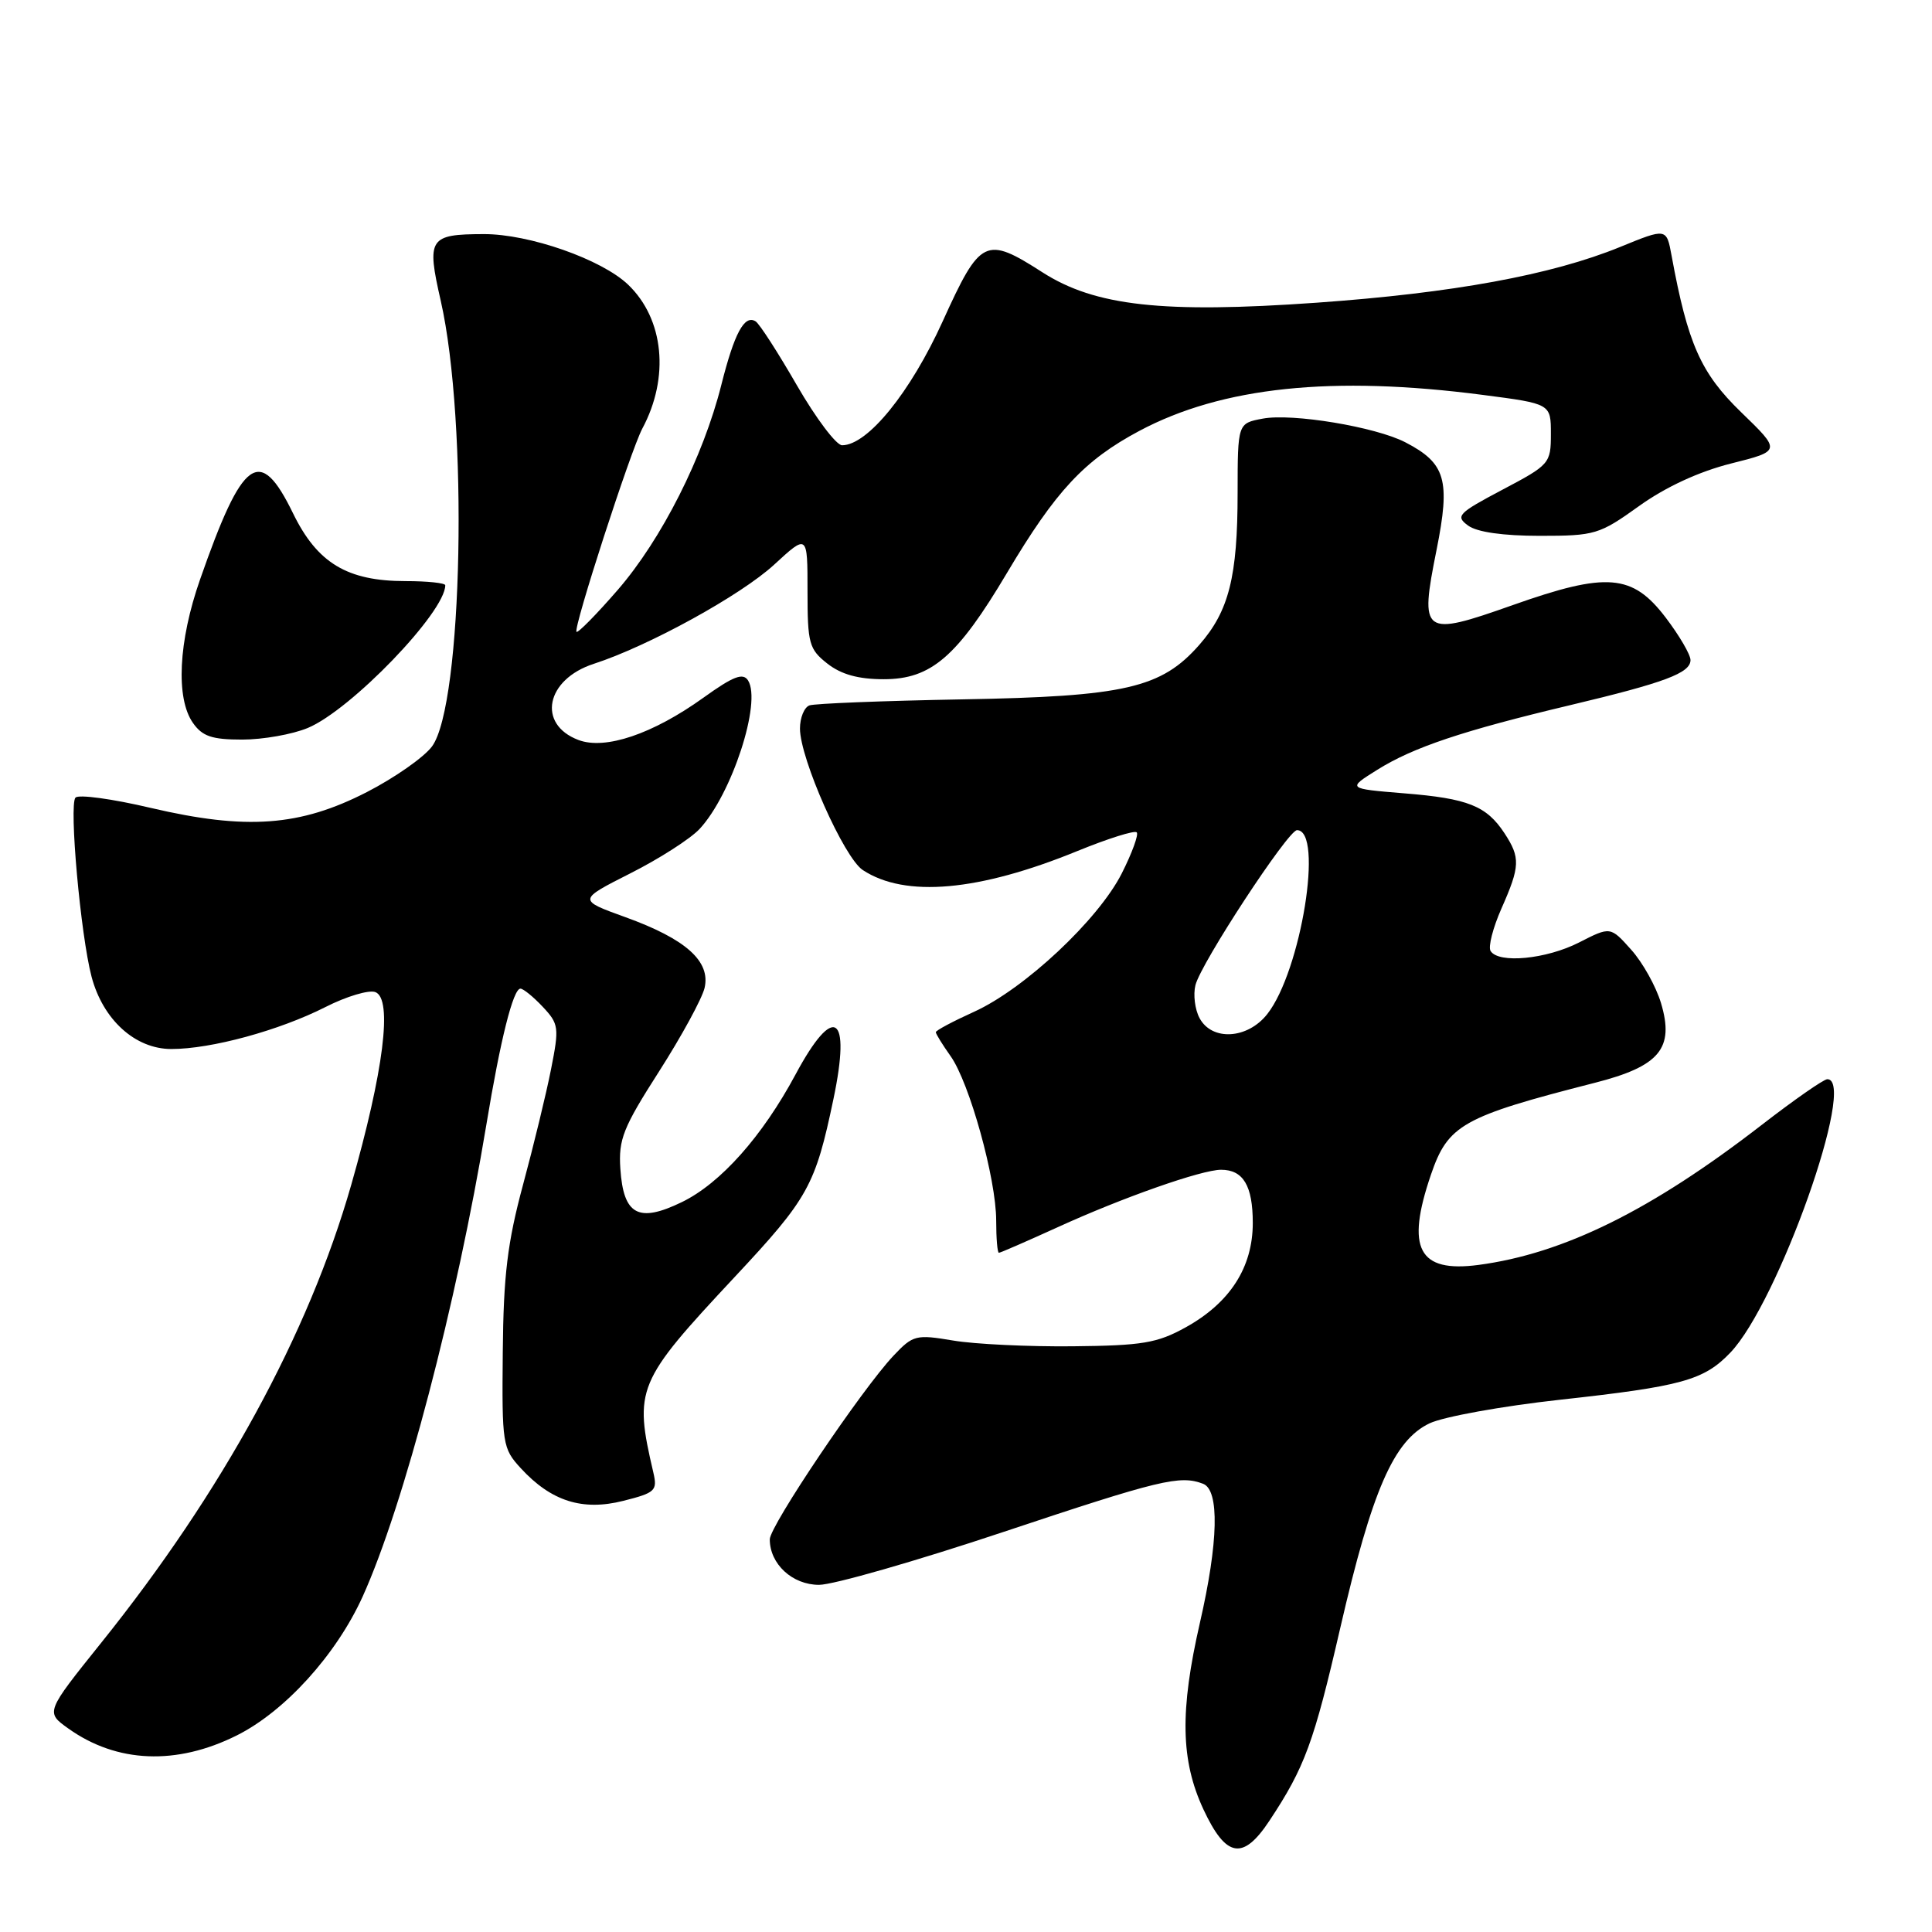 <?xml version="1.0" encoding="UTF-8" standalone="no"?>
<!DOCTYPE svg PUBLIC "-//W3C//DTD SVG 1.1//EN" "http://www.w3.org/Graphics/SVG/1.1/DTD/svg11.dtd" >
<svg xmlns="http://www.w3.org/2000/svg" xmlns:xlink="http://www.w3.org/1999/xlink" version="1.1" viewBox="0 0 256 256">
 <g >
 <path fill="currentColor"
d=" M 168.21 241.25 C 172.89 234.18 174.09 230.91 177.59 215.72 C 181.81 197.43 184.68 190.86 189.42 188.60 C 191.28 187.72 199.03 186.32 206.65 185.48 C 222.86 183.70 225.77 182.90 229.28 179.23 C 235.62 172.61 246.12 143.00 242.13 143.00 C 241.65 143.00 237.72 145.74 233.38 149.10 C 218.81 160.37 207.20 166.11 195.91 167.61 C 187.95 168.66 186.26 165.46 189.60 155.67 C 191.86 149.04 193.77 147.96 211.31 143.48 C 219.92 141.29 221.89 138.91 220.09 132.91 C 219.43 130.71 217.66 127.53 216.14 125.84 C 213.39 122.76 213.39 122.76 209.24 124.88 C 204.89 127.10 198.56 127.71 197.51 126.01 C 197.17 125.47 197.82 122.94 198.95 120.38 C 201.43 114.78 201.47 113.65 199.36 110.42 C 196.97 106.78 194.53 105.80 186.06 105.12 C 178.50 104.50 178.50 104.50 182.50 102.00 C 187.26 99.02 193.83 96.82 208.00 93.45 C 220.61 90.45 224.00 89.18 224.00 87.46 C 224.00 86.74 222.52 84.21 220.71 81.83 C 216.30 76.04 212.93 75.76 200.44 80.18 C 188.48 84.41 188.09 84.13 190.35 72.87 C 192.21 63.58 191.57 61.38 186.20 58.60 C 182.25 56.56 171.24 54.73 167.32 55.47 C 164.00 56.09 164.00 56.09 163.99 65.30 C 163.99 76.42 162.84 80.97 158.92 85.44 C 153.88 91.18 149.07 92.29 127.50 92.67 C 117.05 92.86 107.94 93.22 107.25 93.47 C 106.56 93.73 106.00 95.11 106.00 96.54 C 106.00 100.51 111.84 113.67 114.33 115.29 C 119.95 118.98 129.70 118.11 142.80 112.75 C 146.82 111.11 150.34 110.00 150.62 110.29 C 150.90 110.57 150.01 113.02 148.64 115.73 C 145.52 121.89 135.73 131.05 129.06 134.07 C 126.28 135.33 124.00 136.54 124.00 136.77 C 124.00 137.00 124.88 138.42 125.95 139.93 C 128.46 143.45 132.00 156.21 132.00 161.73 C 132.00 164.08 132.16 166.00 132.36 166.00 C 132.56 166.00 136.04 164.48 140.11 162.63 C 148.72 158.69 159.23 155.00 161.80 155.00 C 164.74 155.00 166.00 157.12 166.00 162.05 C 166.00 167.94 162.97 172.64 157.09 175.89 C 153.33 177.97 151.34 178.30 142.13 178.39 C 136.28 178.45 129.16 178.11 126.31 177.63 C 121.37 176.80 120.98 176.90 118.40 179.63 C 114.23 184.04 102.00 202.19 102.00 203.97 C 102.00 207.24 104.99 210.00 108.53 210.00 C 110.41 210.00 121.39 206.85 132.93 203.00 C 153.71 196.07 156.35 195.43 159.42 196.61 C 161.60 197.45 161.45 204.33 159.00 215.00 C 156.32 226.70 156.44 233.26 159.46 239.75 C 162.46 246.18 164.70 246.56 168.21 241.25 Z  M 31.36 229.96 C 37.75 226.77 44.55 219.27 48.05 211.56 C 53.50 199.52 60.51 172.78 64.45 149.00 C 66.31 137.73 68.00 131.00 68.96 131.00 C 69.34 131.00 70.67 132.08 71.92 133.41 C 74.05 135.68 74.11 136.15 73.02 141.66 C 72.39 144.87 70.71 151.78 69.30 157.00 C 67.24 164.65 66.71 168.97 66.62 179.16 C 66.50 191.35 66.59 191.92 69.00 194.54 C 73.02 198.92 77.17 200.24 82.59 198.87 C 86.84 197.80 87.13 197.52 86.57 195.11 C 83.98 184.00 84.34 183.13 97.34 169.22 C 107.12 158.76 108.03 157.11 110.44 145.61 C 112.80 134.36 110.51 132.88 105.42 142.36 C 101.01 150.58 95.48 156.79 90.36 159.28 C 84.60 162.08 82.61 161.01 82.20 154.87 C 81.94 150.97 82.56 149.42 87.33 141.97 C 90.31 137.31 93.02 132.33 93.36 130.91 C 94.18 127.37 90.89 124.43 82.87 121.53 C 76.56 119.25 76.56 119.25 83.53 115.72 C 87.36 113.79 91.49 111.14 92.70 109.84 C 96.96 105.26 100.95 93.05 99.12 90.16 C 98.45 89.11 97.16 89.61 93.22 92.44 C 86.49 97.27 80.19 99.40 76.64 98.05 C 71.13 95.96 72.33 90.02 78.68 87.96 C 85.95 85.60 98.17 78.88 102.58 74.82 C 107.00 70.75 107.00 70.75 107.00 78.30 C 107.00 85.27 107.20 86.02 109.63 87.93 C 111.47 89.37 113.73 90.00 117.10 90.00 C 123.39 90.00 126.83 87.03 133.44 75.90 C 139.90 65.03 143.67 60.99 150.96 57.10 C 161.92 51.26 176.56 49.73 196.50 52.33 C 205.50 53.50 205.50 53.50 205.50 57.50 C 205.50 61.40 205.34 61.59 199.08 64.89 C 193.18 68.01 192.82 68.39 194.53 69.64 C 195.71 70.51 199.17 71.00 204.03 71.00 C 211.34 71.00 211.92 70.83 217.19 67.05 C 220.72 64.52 225.12 62.49 229.36 61.42 C 236.01 59.75 236.01 59.75 230.72 54.63 C 225.36 49.44 223.64 45.57 221.49 33.86 C 220.82 30.21 220.82 30.21 214.66 32.73 C 205.57 36.44 192.51 38.83 174.44 40.11 C 154.07 41.55 145.10 40.55 138.14 36.09 C 130.58 31.24 129.91 31.56 124.91 42.58 C 120.64 51.99 114.96 59.00 111.58 59.00 C 110.81 59.00 108.12 55.43 105.60 51.07 C 103.08 46.70 100.62 42.88 100.12 42.58 C 98.64 41.66 97.31 44.14 95.58 51.00 C 93.18 60.55 87.67 71.45 81.86 78.16 C 79.04 81.41 76.58 83.91 76.39 83.72 C 75.93 83.26 83.57 59.68 85.11 56.79 C 88.75 50.00 87.98 42.27 83.23 37.72 C 79.72 34.36 70.13 31.00 64.09 31.02 C 56.85 31.04 56.51 31.57 58.40 39.85 C 62.06 55.95 61.33 93.38 57.24 98.91 C 56.19 100.33 52.30 103.06 48.60 104.96 C 39.75 109.50 32.65 110.02 19.97 107.05 C 14.89 105.85 10.40 105.24 10.00 105.69 C 9.13 106.66 10.68 123.89 12.13 129.41 C 13.64 135.12 17.91 139.00 22.71 139.00 C 27.99 139.00 36.98 136.55 43.12 133.44 C 45.91 132.02 48.90 131.13 49.74 131.46 C 52.05 132.34 50.84 141.95 46.54 157.00 C 40.88 176.78 29.49 197.65 13.40 217.69 C 6.03 226.88 6.03 226.88 9.06 229.04 C 15.48 233.62 23.39 233.94 31.36 229.96 Z  M 40.78 96.46 C 46.50 94.08 59.00 81.11 59.00 77.55 C 59.00 77.25 56.64 77.00 53.75 77.00 C 46.00 77.00 42.04 74.61 38.82 68.00 C 34.42 58.97 32.17 60.58 26.50 76.81 C 23.64 84.98 23.27 92.51 25.56 95.78 C 26.81 97.57 28.08 98.00 32.09 98.00 C 34.83 98.00 38.74 97.31 40.78 96.46 Z  M 158.95 134.91 C 158.33 133.76 158.09 131.79 158.40 130.54 C 159.13 127.62 170.68 110.00 171.86 110.00 C 175.42 110.00 172.40 128.68 167.92 134.37 C 165.31 137.69 160.59 137.97 158.95 134.91 Z "/>
</g>
</svg>